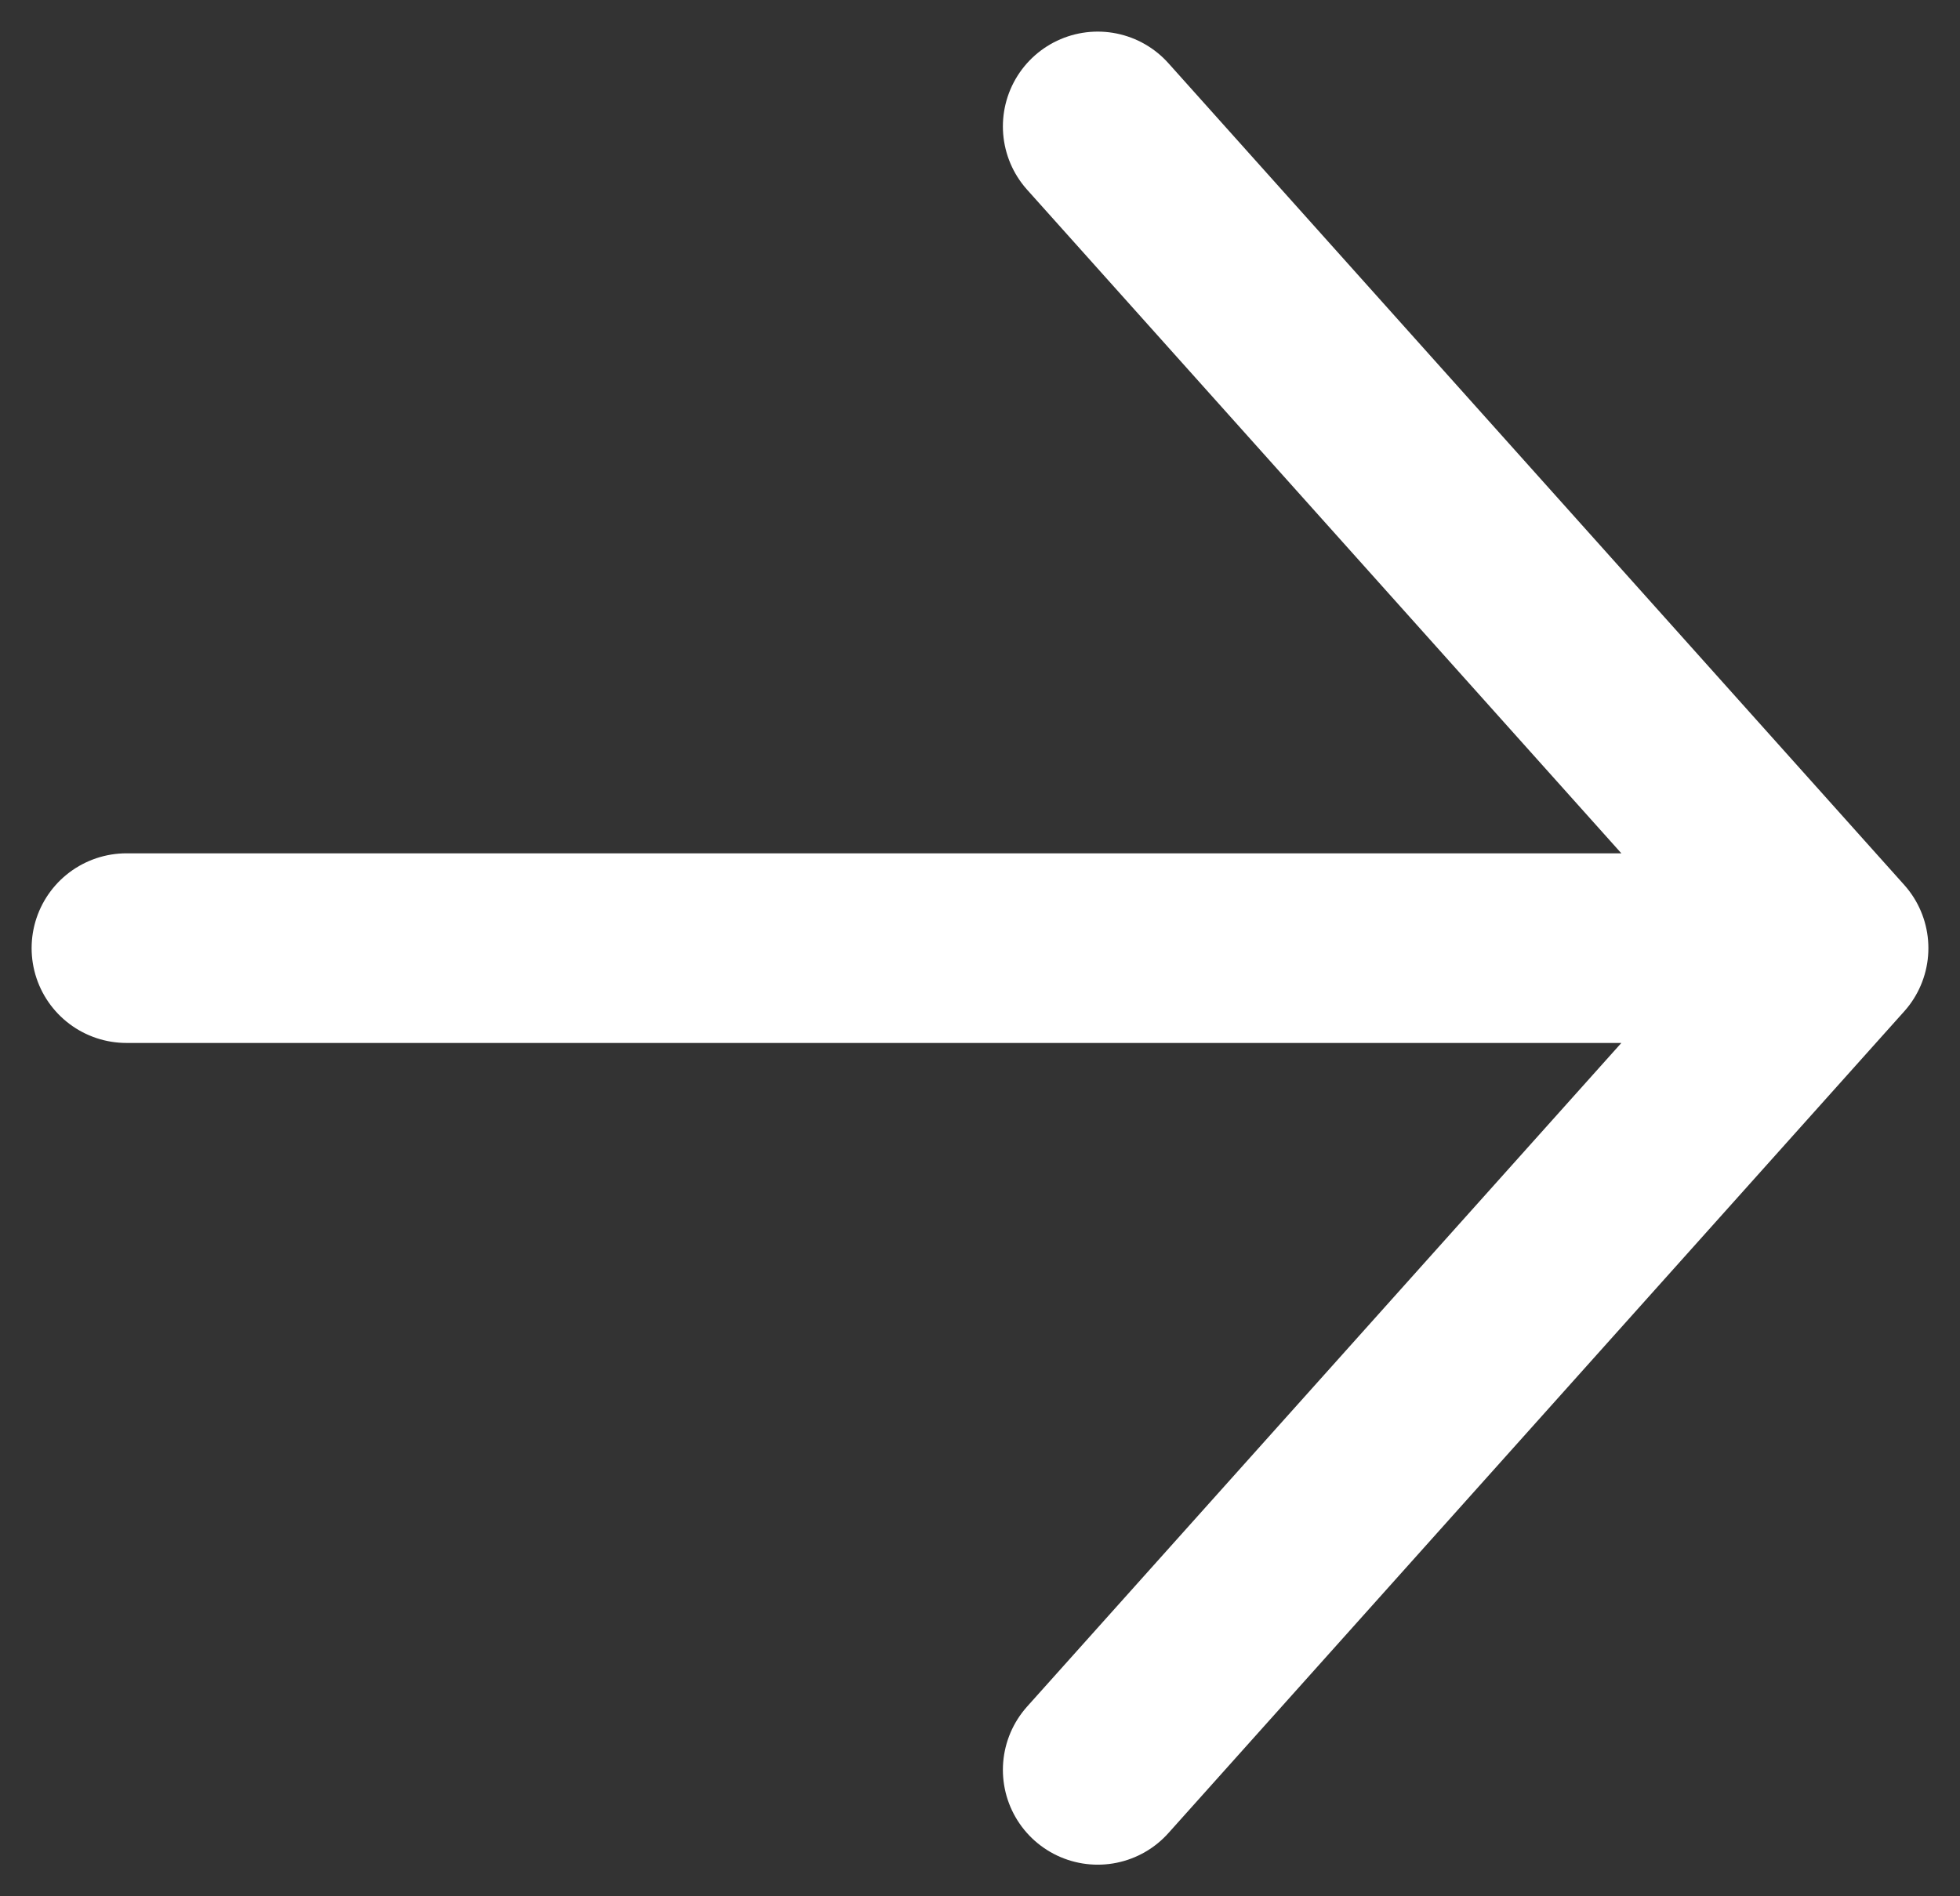 <svg width="31" height="30" viewBox="0 0 31 30" fill="none" xmlns="http://www.w3.org/2000/svg">
<rect x="0" y="0" width="31" height="30" fill="#333333" stroke="none"/>
<path d="M17.362 2L29 15M29 15H2M29 15L17.362 28" stroke="white" stroke-width="3" stroke-linecap="round" stroke-linejoin="round"/>
</svg>
